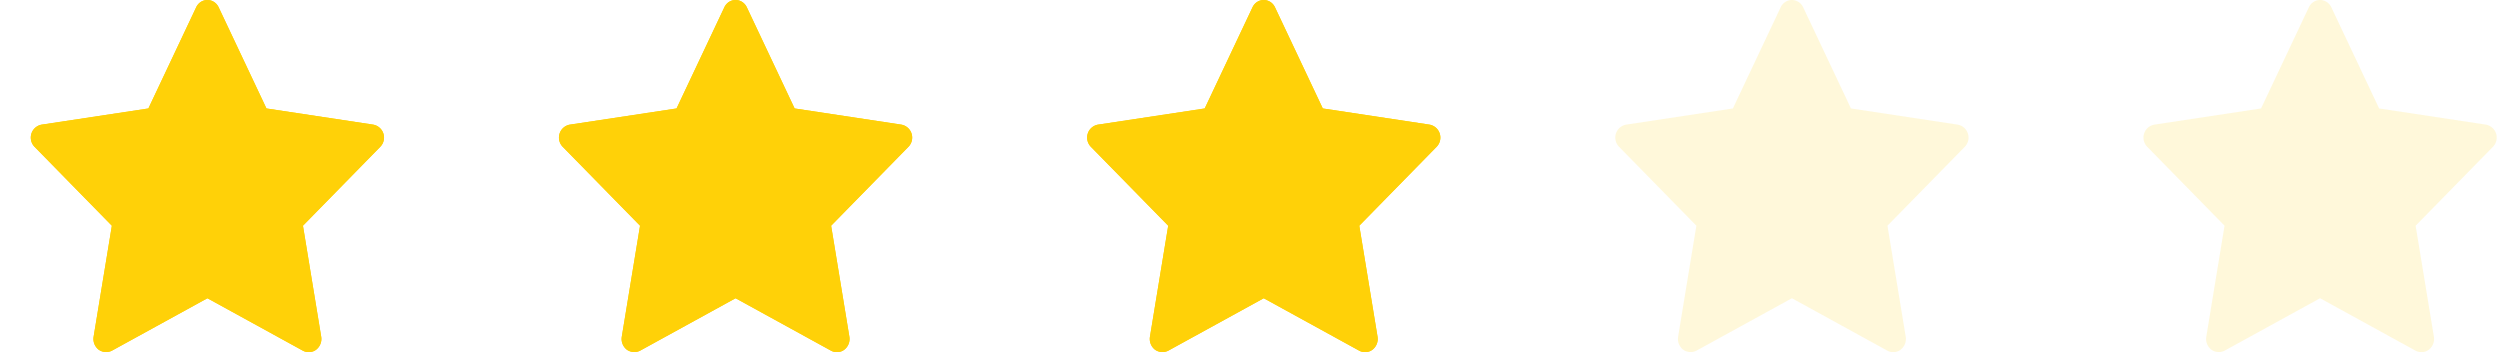 <svg width="71" height="10" viewBox="0 0 71 10" xmlns="http://www.w3.org/2000/svg"><title>i--stars-3</title><g fill-rule="nonzero" fill="#FFD108"><path d="M8.77 10a.332.332 0 0 1-.167-.04L5.89 8.47 3.177 9.96a.364.364 0 0 1-.376-.03.387.387 0 0 1-.142-.37l.518-3.15L.982 4.17a.374.374 0 0 1 .198-.63l3.034-.46L5.57.21c.06-.13.184-.21.32-.21s.261.08.321.21l1.356 2.87 3.034.46a.374.374 0 0 1 .198.63L8.604 6.41l.518 3.15a.387.387 0 0 1-.142.37.33.33 0 0 1-.21.07zM23.77 10a.332.332 0 0 1-.167-.04L20.89 8.47l-2.713 1.49a.364.364 0 0 1-.376-.03.387.387 0 0 1-.142-.37l.518-3.15-2.195-2.24a.374.374 0 0 1 .198-.63l3.034-.46L20.57.21c.06-.13.184-.21.32-.21s.261.08.321.21l1.356 2.87 3.034.46a.374.374 0 0 1 .198.63l-2.195 2.24.518 3.15a.387.387 0 0 1-.142.37.33.33 0 0 1-.21.07zM38.77 10a.332.332 0 0 1-.167-.04L35.89 8.47l-2.713 1.49a.364.364 0 0 1-.376-.03.387.387 0 0 1-.142-.37l.518-3.15-2.195-2.24a.374.374 0 0 1 .198-.63l3.034-.46L35.57.21c.06-.13.184-.21.32-.21s.261.08.321.21l1.356 2.87 3.034.46a.374.374 0 0 1 .198.63l-2.195 2.24.518 3.15a.387.387 0 0 1-.142.37.33.33 0 0 1-.21.07z"/><path d="M68.77 10a.332.332 0 0 1-.167-.04L65.89 8.47l-2.713 1.49a.364.364 0 0 1-.376-.03.387.387 0 0 1-.142-.37l.518-3.15-2.195-2.24a.374.374 0 0 1 .198-.63l3.034-.46L65.57.21c.06-.13.184-.21.32-.21s.261.08.321.21l1.356 2.87 3.034.46a.374.374 0 0 1 .198.63l-2.195 2.24.518 3.15a.387.387 0 0 1-.142.37.33.33 0 0 1-.21.07z" opacity=".15"/><path d="M8.77 10a.332.332 0 0 1-.167-.04L5.89 8.47 3.177 9.96a.364.364 0 0 1-.376-.03.387.387 0 0 1-.142-.37l.518-3.15L.982 4.17a.374.374 0 0 1 .198-.63l3.034-.46L5.57.21c.06-.13.184-.21.32-.21s.261.08.321.21l1.356 2.87 3.034.46a.374.374 0 0 1 .198.63L8.604 6.41l.518 3.15a.387.387 0 0 1-.142.37.33.33 0 0 1-.21.07zM23.77 10a.332.332 0 0 1-.167-.04L20.89 8.47l-2.713 1.49a.364.364 0 0 1-.376-.03.387.387 0 0 1-.142-.37l.518-3.15-2.195-2.24a.374.374 0 0 1 .198-.63l3.034-.46L20.57.21c.06-.13.184-.21.32-.21s.261.08.321.21l1.356 2.87 3.034.46a.374.374 0 0 1 .198.63l-2.195 2.24.518 3.15a.387.387 0 0 1-.142.37.33.33 0 0 1-.21.07zM38.77 10a.332.332 0 0 1-.167-.04L35.89 8.47l-2.713 1.49a.364.364 0 0 1-.376-.03.387.387 0 0 1-.142-.37l.518-3.15-2.195-2.24a.374.374 0 0 1 .198-.63l3.034-.46L35.57.21c.06-.13.184-.21.32-.21s.261.08.321.21l1.356 2.87 3.034.46a.374.374 0 0 1 .198.63l-2.195 2.24.518 3.15a.387.387 0 0 1-.142.37.33.33 0 0 1-.21.07z"/><path d="M53.77 10a.332.332 0 0 1-.167-.04L50.89 8.47l-2.713 1.49a.364.364 0 0 1-.376-.03.387.387 0 0 1-.142-.37l.518-3.15-2.195-2.24a.374.374 0 0 1 .198-.63l3.034-.46L50.57.21c.06-.13.184-.21.32-.21s.261.08.321.21l1.356 2.87 3.034.46a.374.374 0 0 1 .198.63l-2.195 2.24.518 3.15a.387.387 0 0 1-.142.37.33.33 0 0 1-.21.07z" opacity=".15"/></g></svg>